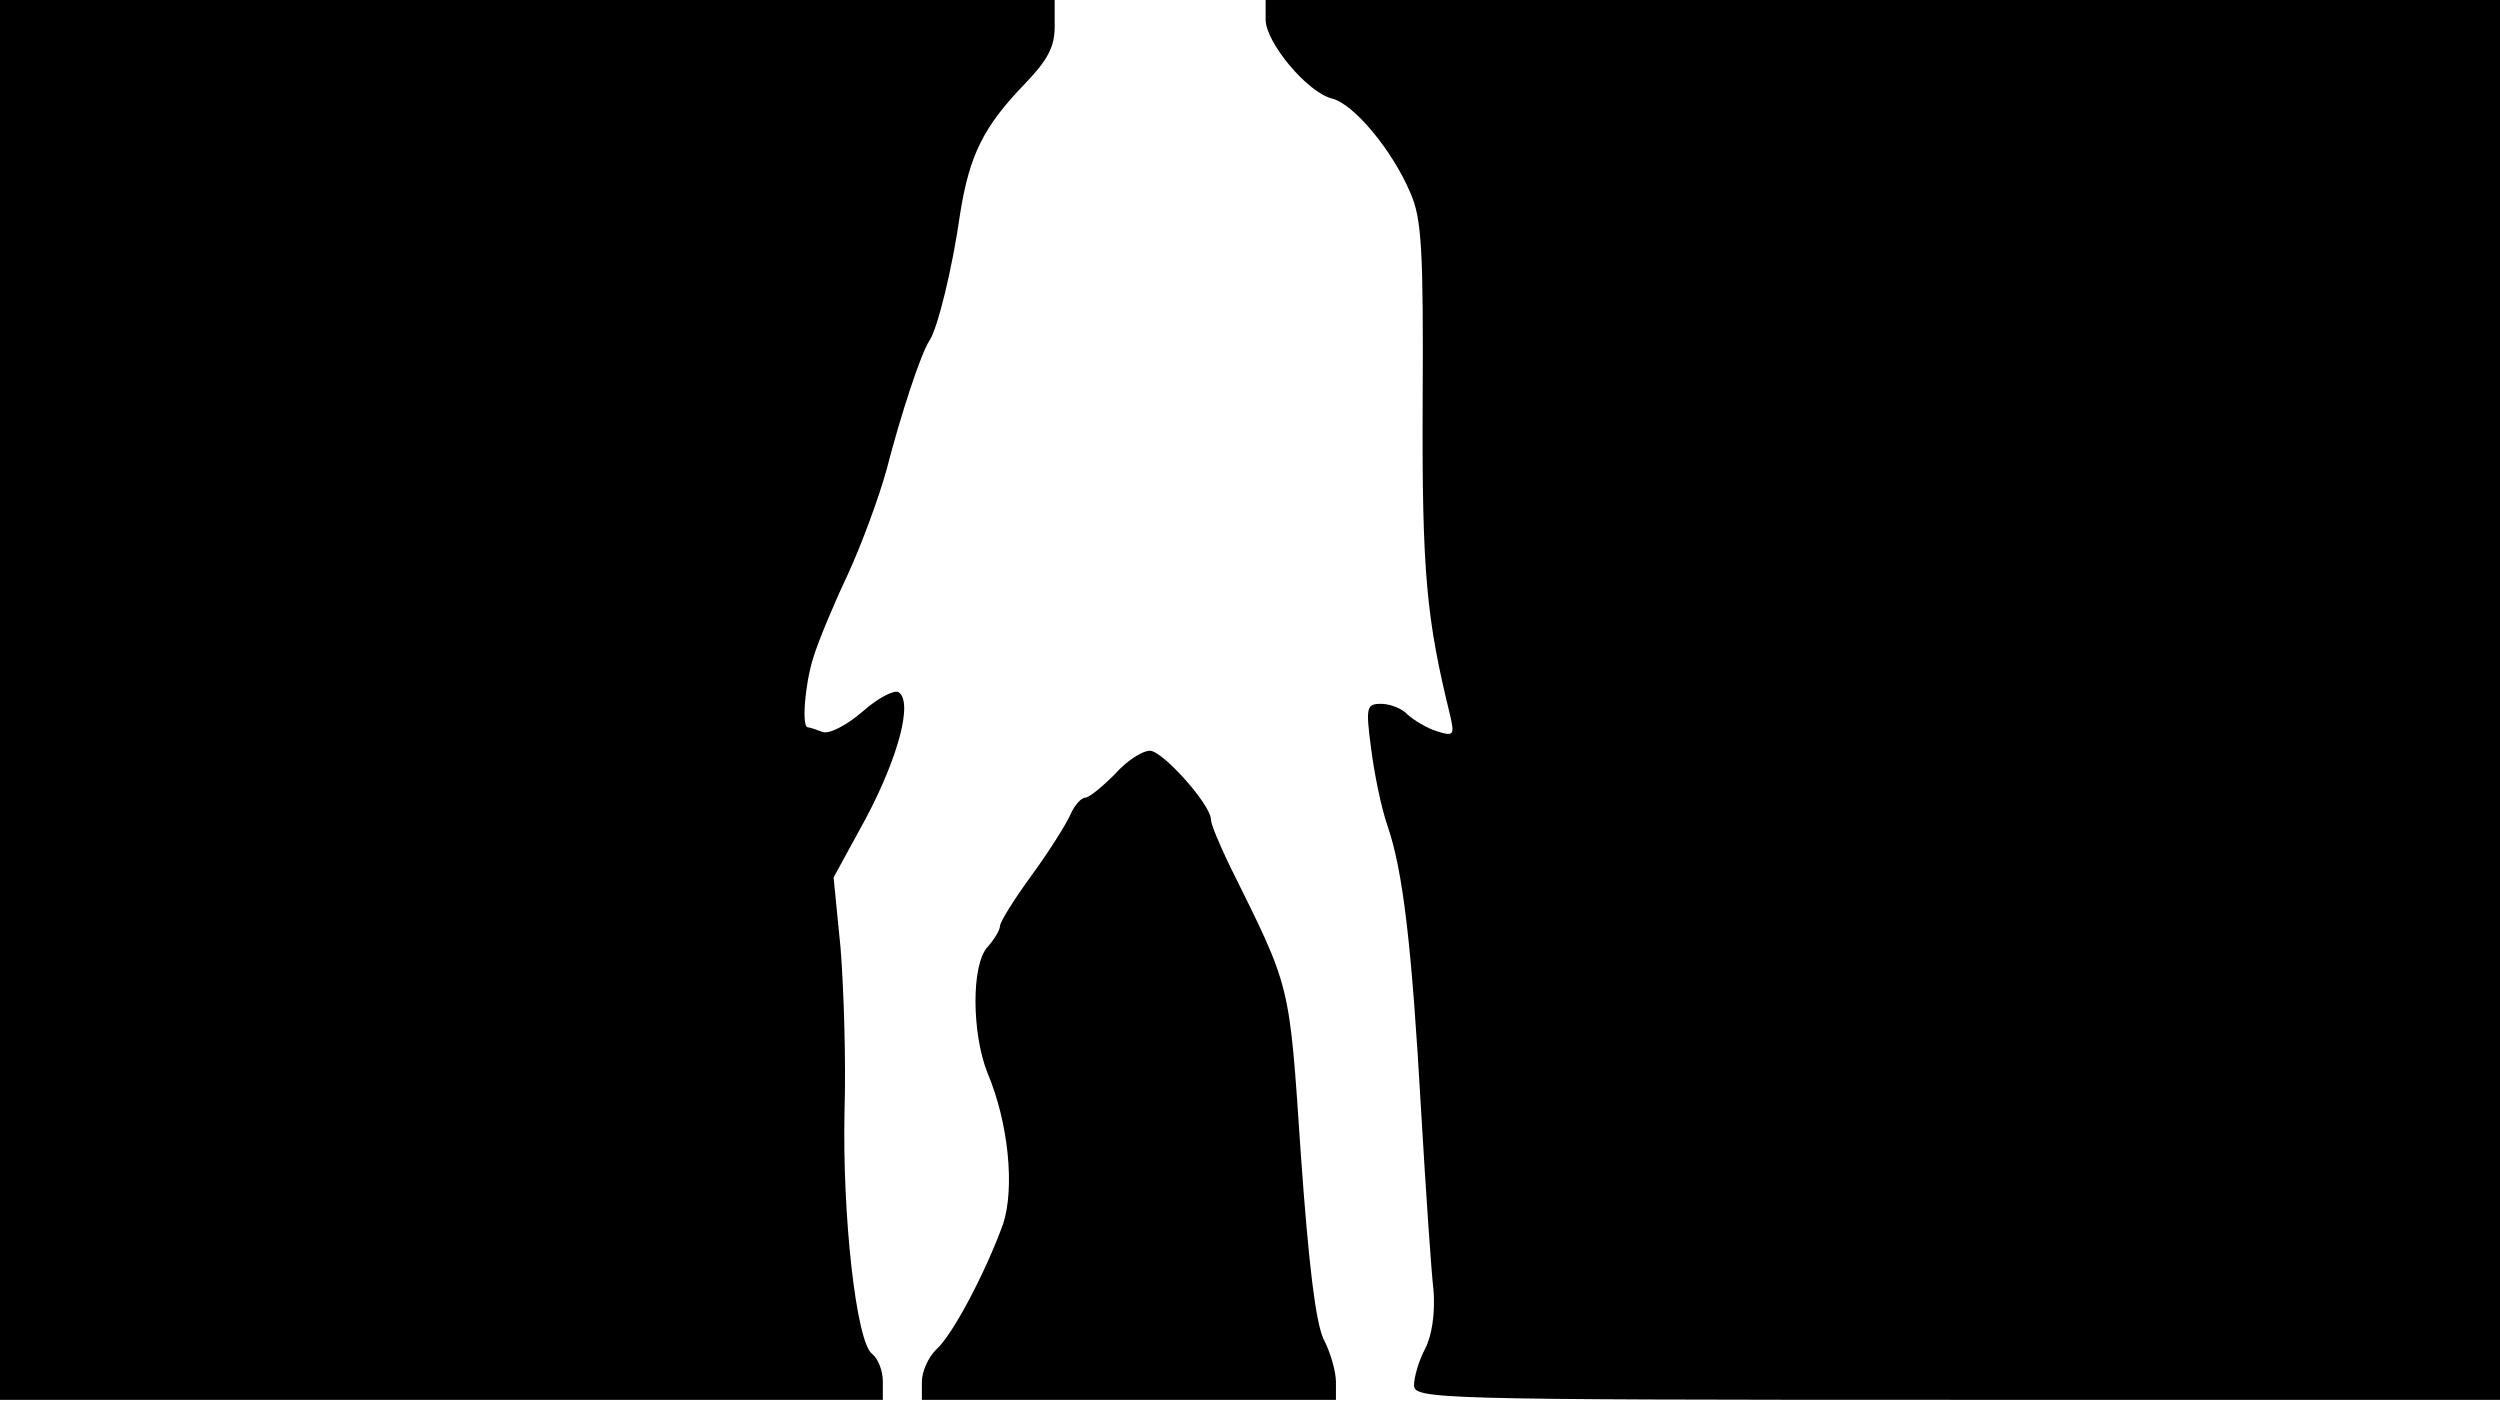 <svg version="1.0" xmlns="http://www.w3.org/2000/svg"
 width="668px" style="transform:scale(1,1.001);" height="375.75px" viewBox="0 0 320 180"
 preserveAspectRatio="xMidYMid meet">
<g transform="translate(0,180) scale(0.1,-0.1)"
fill="#000000" stroke="none">
<path d="M0 905 l0 -895 565 0 565 0 0 24 c0 13 -6 29 -14 35 -20 16 -38 176 -35 311 2
63 -1 156 -5 207 l-9 91 41 75 c42 79 61 150 42 162 -6 3 -27 -8 -46 -25 -21
-18 -43 -29 -51 -26 -8 3 -17 6 -19 6 -8 0 -4 54 7 89 6 20 26 68 44 106 18
39 40 99 50 135 18 70 44 149 55 165 10 15 29 91 39 162 12 75 30 111 82 165
30 31 39 48 39 74 l0 34 -675 0 -675 0 0 -895z"/>
<path d="M1620 1775 c0 -29 53 -93 85 -101 28 -7 77 -66 100 -120 15 -33 17 -74 16
-269 -1 -218 5 -277 35 -399 6 -26 5 -28 -17 -21 -13 4 -29 14 -37 21 -7 8
-23 14 -34 14 -19 0 -20 -4 -13 -57 4 -32 13 -76 21 -99 20 -58 31 -153 43
-364 6 -102 13 -206 16 -231 2 -28 -2 -57 -11 -74 -8 -15 -14 -36 -14 -46 0
-18 21 -19 695 -19 l695 0 0 895 0 895 -790 0 -790 0 0 -25z"/>
<path d="M1427 810 c-16 -16 -33 -30 -38 -30 -5 0 -14 -10 -19 -22 -6 -13 -28 -48 -50
-78 -22 -30 -40 -59 -40 -64 0 -5 -7 -17 -16 -27 -21 -23 -20 -111 0 -161 27
-64 35 -147 20 -193 -22 -61 -65 -143 -86 -161 -10 -10 -18 -28 -18 -41 l0
-23 265 0 265 0 0 23 c0 13 -7 38 -16 55 -10 22 -19 95 -29 237 -15 221 -12
209 -91 368 -13 27 -24 53 -24 59 0 19 -62 88 -78 88 -10 0 -30 -13 -45 -30z"/>
</g>
</svg>

